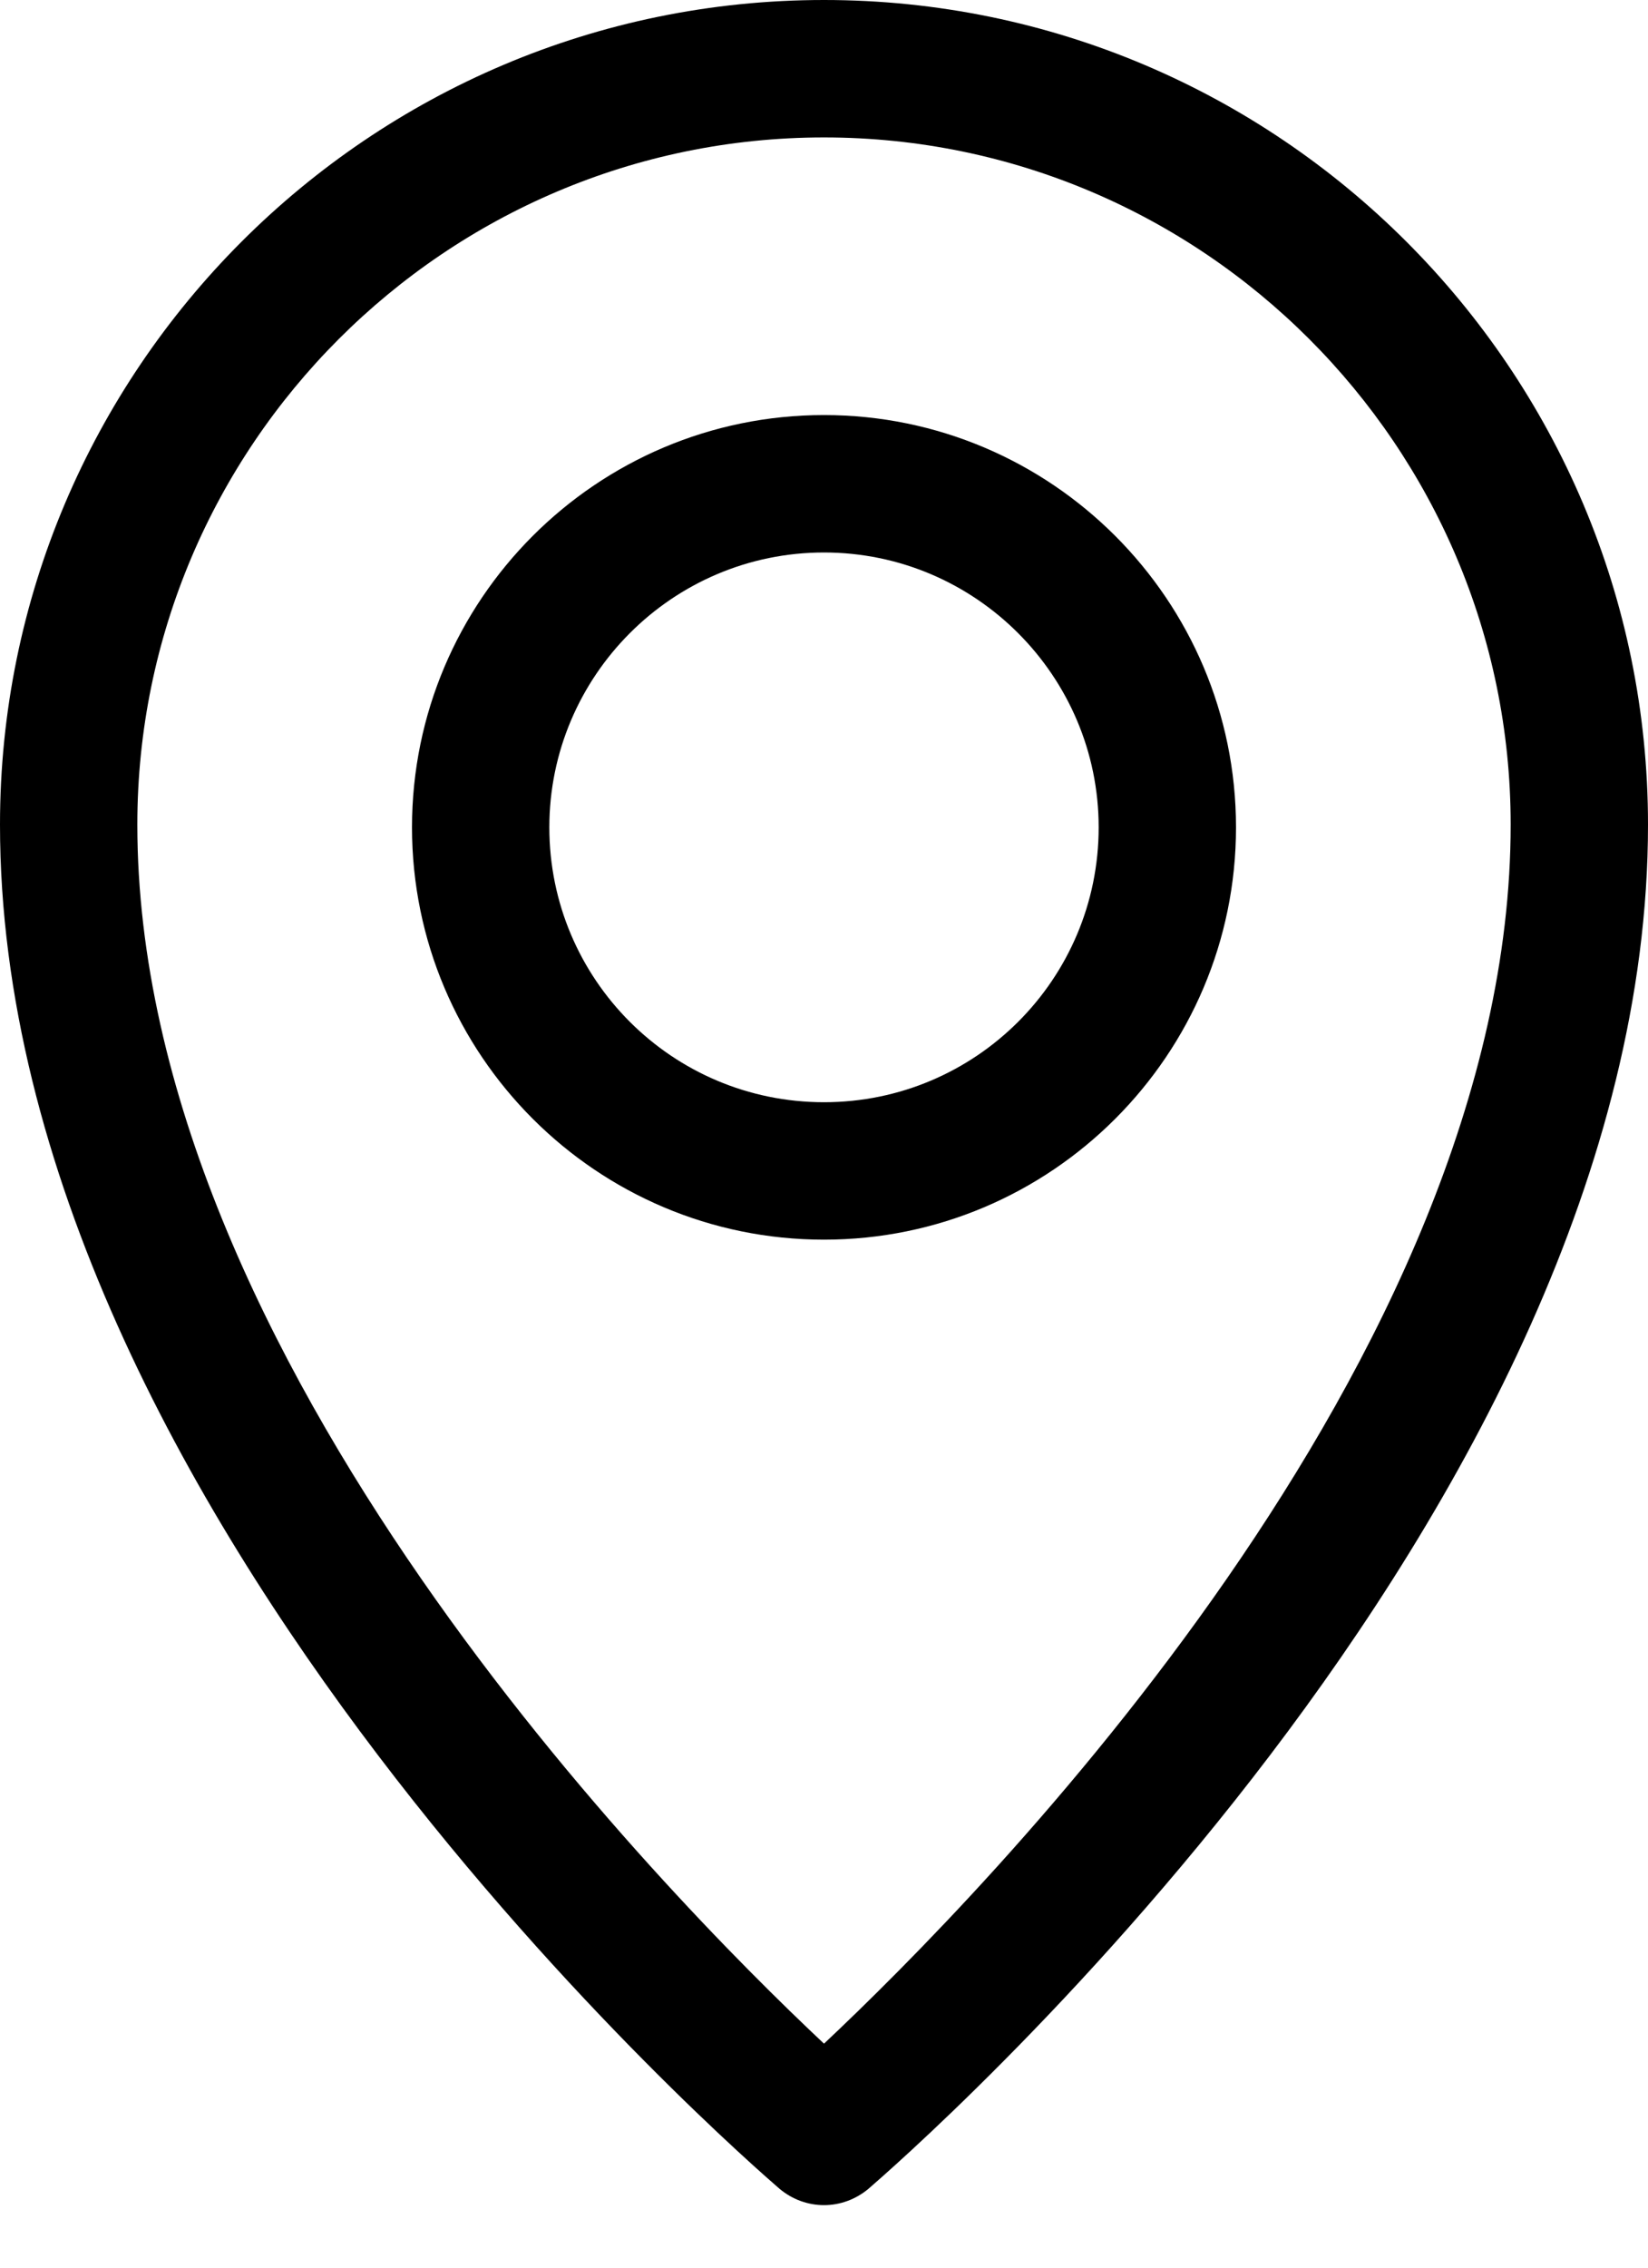 <?xml version="1.0" encoding="UTF-8" standalone="no"?><!DOCTYPE svg PUBLIC "-//W3C//DTD SVG 1.1//EN" "http://www.w3.org/Graphics/SVG/1.1/DTD/svg11.dtd"><svg width="100%" height="100%" viewBox="0 0 24 33" version="1.1" xmlns="http://www.w3.org/2000/svg" xmlns:xlink="http://www.w3.org/1999/xlink" xml:space="preserve" xmlns:serif="http://www.serif.com/" style="fill-rule:evenodd;clip-rule:evenodd;stroke-linejoin:round;stroke-miterlimit:1.414;"><path d="M12,8.04c-2.21,0 -4,1.8 -4,4c0,2.21 1.79,4 4,4c2.209,0 4,-1.79 4,-4c0,-2.2 -1.791,-4 -4,-4Zm0,10c-3.311,0 -6,-2.69 -6,-6c0,-3.31 2.689,-6 6,-6c3.31,0 6,2.69 6,6c0,3.31 -2.69,6 -6,6Z"/>
<path d="M12,2c-5.51,0 -10,4.49 -10,10c0,7.78 7.689,15.57 10,17.74c2.31,-2.17 10,-9.96 10,-17.74c0,-5.51 -4.49,-10 -10,-10Zm0,30.09c-0.23,0 -0.46,-0.08 -0.65,-0.24c-0.46,-0.4 -11.35,-9.81 -11.35,-19.85c0,-6.62 5.38,-12 12,-12c6.62,0 12,5.38 12,12c0,10.04 -10.89,19.45 -11.35,19.85c-0.191,0.16 -0.42,0.24 -0.65,0.24Z" /></svg>
